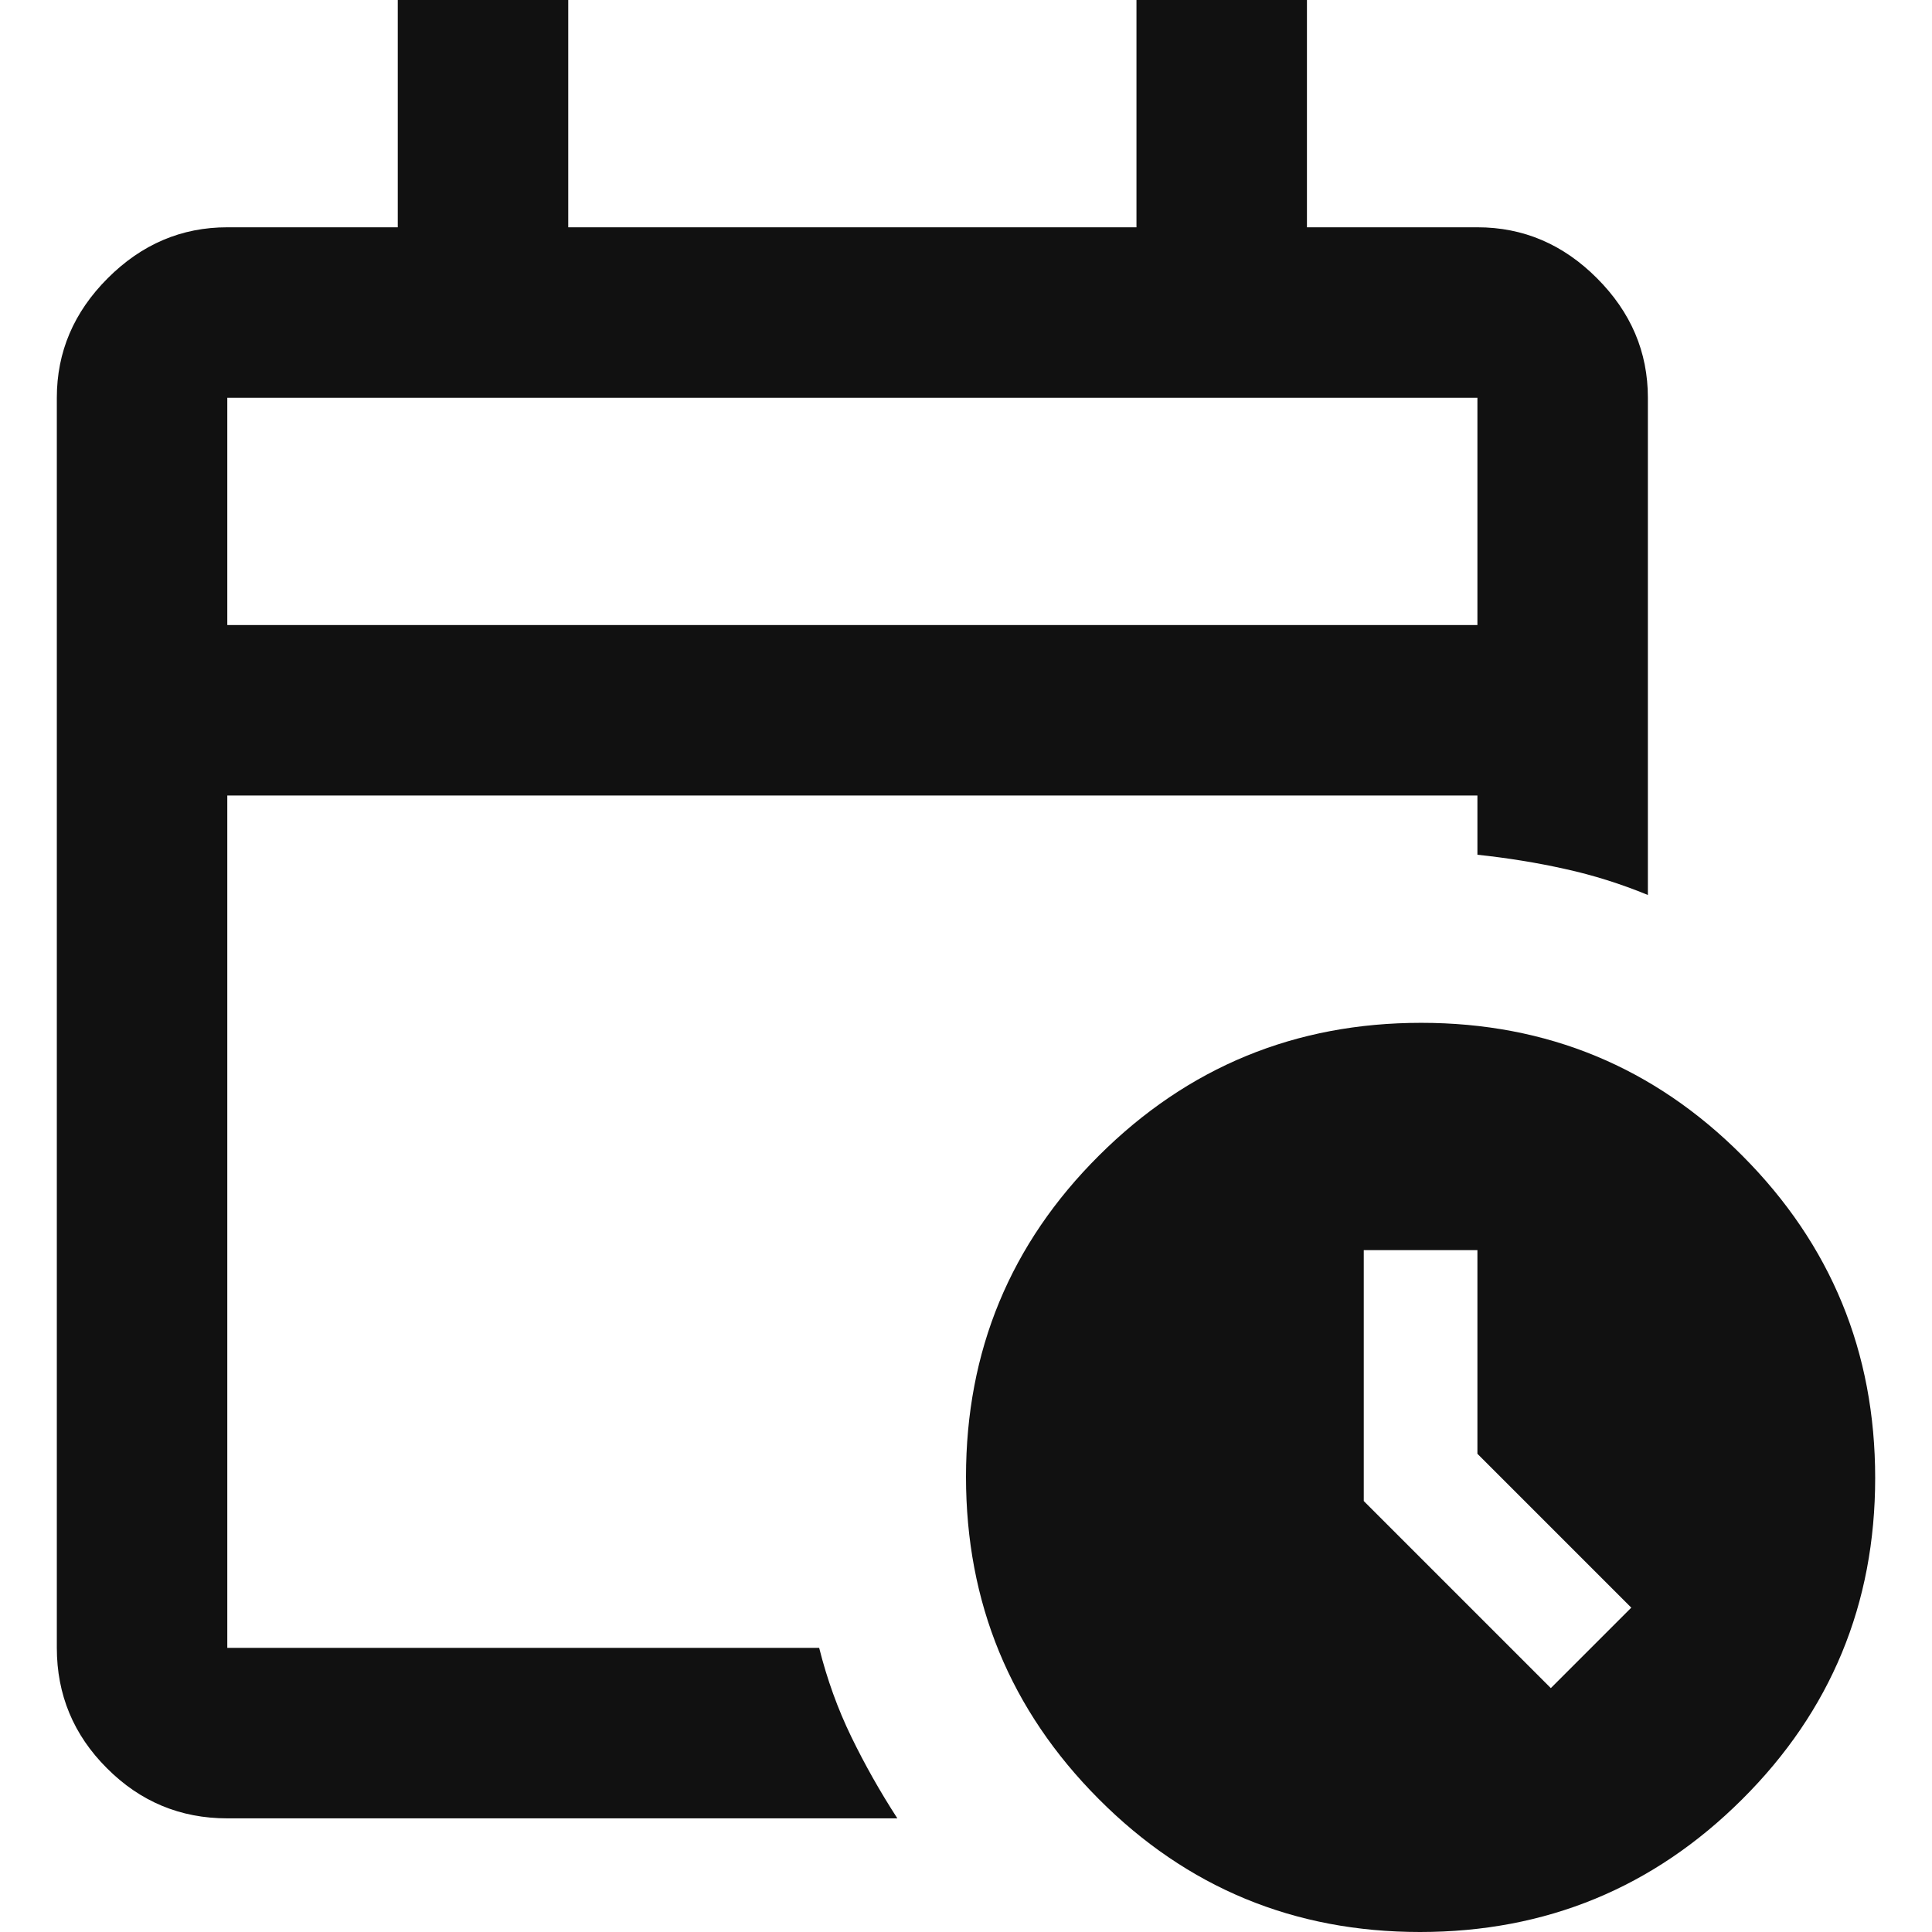 <svg width="17" height="17" viewBox="0 0 17 17" fill="none" xmlns="http://www.w3.org/2000/svg">
<path d="M2 5.5H13V3.5H2V5.5ZM2 16C1.587 16 1.234 15.853 0.941 15.559C0.647 15.266 0.5 14.912 0.5 14.5V3.5C0.5 3.097 0.649 2.747 0.948 2.448C1.247 2.149 1.597 2 2 2H3.5V0H5V2H10V0H11.5V2H13C13.403 2 13.754 2.149 14.052 2.448C14.351 2.747 14.5 3.097 14.5 3.5V7.875C14.264 7.778 14.021 7.701 13.77 7.646C13.52 7.59 13.263 7.549 13 7.521V7H2V14.5H7.208C7.278 14.778 7.372 15.038 7.49 15.281C7.608 15.524 7.743 15.764 7.896 16H2ZM12.495 17C11.387 17 10.444 16.61 9.667 15.829C8.889 15.048 8.5 14.103 8.5 12.995C8.5 11.887 8.89 10.944 9.671 10.167C10.452 9.389 11.397 9 12.505 9C13.613 9 14.556 9.39 15.333 10.171C16.111 10.952 16.5 11.897 16.5 13.005C16.5 14.113 16.11 15.056 15.329 15.833C14.548 16.611 13.603 17 12.495 17ZM13.646 14.854L14.354 14.146L13 12.792V11H12V13.208L13.646 14.854Z" fill="#111111"/>
</svg>
